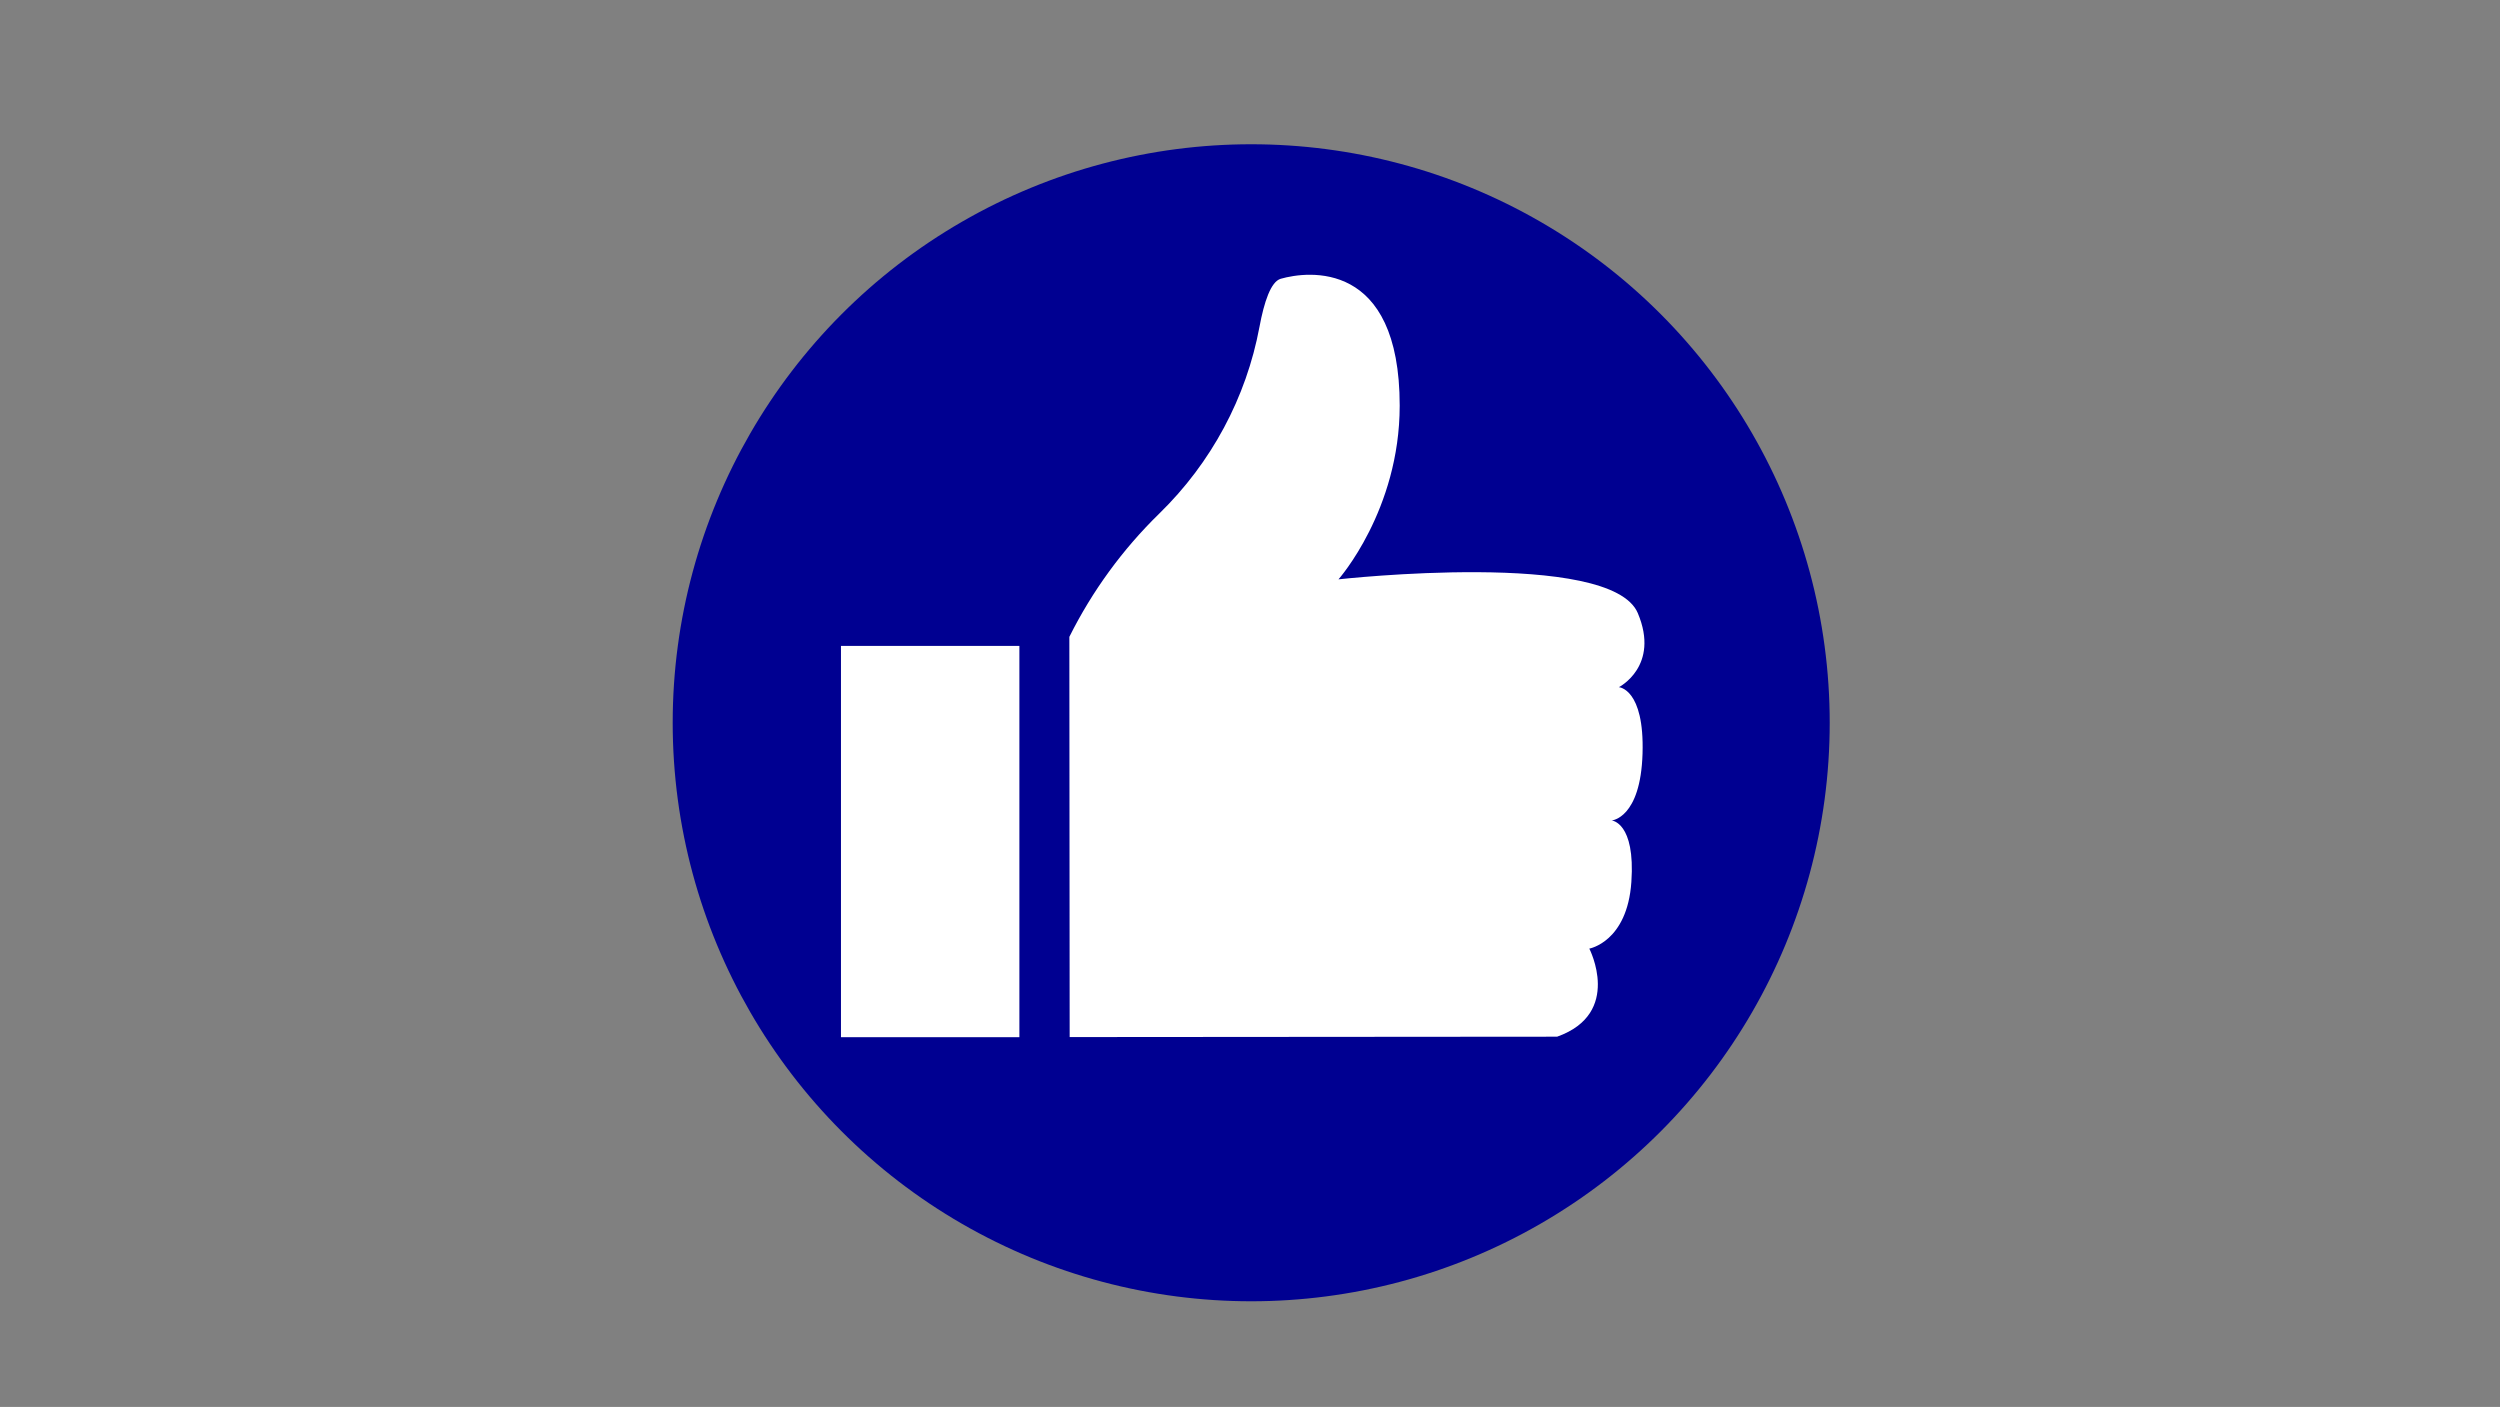 <?xml version="1.0" encoding="utf-8"?>
<!-- Generator: Adobe Illustrator 16.0.0, SVG Export Plug-In . SVG Version: 6.00 Build 0)  -->
<!DOCTYPE svg PUBLIC "-//W3C//DTD SVG 1.1//EN" "http://www.w3.org/Graphics/SVG/1.1/DTD/svg11.dtd">
<svg version="1.1" id="Calque_1" xmlns="http://www.w3.org/2000/svg" xmlns:xlink="http://www.w3.org/1999/xlink" x="0px" y="0px"
	 width="1012.409px" height="569.753px" viewBox="24.39 135.692 1012.409 569.753"
	 enable-background="new 24.39 135.692 1012.409 569.753" xml:space="preserve">
<rect x="24.39" y="135.692" width="1012.409" height="569.753" fill="#808080" stroke="none"/>
<circle display="none" fill="#000091" cx="532.558" cy="428.556" r="233.473"/>
<path display="none" fill="#FFFFFF" d="M646.962,366.464h-11.65v-26.802c0-56.658-46.096-102.754-102.754-102.754
	c-56.66,0-102.754,46.096-102.754,102.754v26.802h-11.648c-5.59,0-10.119,4.531-10.119,10.121v127.615
	c1.268,18.045,6.342,35.035,14.467,50.156c21.064,39.195,62.445,65.85,110.055,65.85c47.611,0,88.994-26.656,110.059-65.852
	c8.125-15.119,13.199-32.111,14.465-50.154V376.582c0-5.589-4.529-10.12-10.119-10.12V366.464z M555.156,530.23h-45.197
	l12.369-47.027c-8.469-3.883-14.354-12.428-14.354-22.352c0-13.578,11.006-24.584,24.584-24.584s24.582,11.006,24.582,24.584
	c0,9.924-5.885,18.469-14.357,22.352L555.156,530.23z M476.257,348.857h0.021v-5.337c0-31.032,25.244-56.278,56.277-56.278
	c31.031,0,56.277,25.246,56.277,56.278v5.556h-0.123v21.246H476.257V348.857L476.257,348.857z"/>
<circle display="none" fill="#000091" cx="532.532" cy="428.878" r="233.796"/>
<path display="none" fill="#FFFFFF" d="M639.19,343.287c-31.23-26.013-58.934-37.422-91.172-37.422
	c-43.822,0-86.638,26.013-103.261,68.452h171.767l-12.593,33.313H435.184c-0.504,2.282-1.007,7.302-1.007,11.409
	c0,4.564,0.505,8.214,1.007,10.951H595.87l-13.097,33.315H443.244c13.097,39.244,54.903,69.365,98.226,69.365
	c34.756,0,66.993-13.691,97.721-37.879v49.741c-36.267,20.079-64.98,28.294-98.727,28.294c-66.492,0-131.973-42.896-149.101-109.521
	h-37.779l8.563-33.315h22.667c-0.504-2.737-1.007-6.844-1.007-10.496c0-2.281,0.504-8.671,1.007-11.864H354.59l8.563-33.313h28.712
	c19.141-64.803,82.609-108.611,154.643-108.611c36.77,0,62.458,9.582,92.681,26.468v51.11L639.19,343.287z"/>
<circle display="none" fill="#000091" cx="531.753" cy="429.058" r="234.947"/>
<g display="none">
	<path display="inline" fill="#FFFFFF" d="M613.709,464.539v-2.72c0-9.096,7.374-16.471,16.47-16.471h2.719
		c15.968,0,25.949-17.286,17.964-31.114l-1.358-2.355c-4.546-7.876-1.849-17.949,6.028-22.495l2.354-1.359
		c13.83-7.985,13.83-27.944,0-35.932l-2.354-1.358c-7.877-4.547-10.574-14.62-6.028-22.497l1.358-2.354
		c7.985-13.831-1.996-31.117-17.964-31.117h-2.719c-9.096,0-16.47-7.374-16.47-16.47v-2.717c0-15.969-17.287-25.951-31.118-17.967
		l-2.354,1.359c-7.876,4.547-17.947,1.849-22.497-6.028l-1.356-2.354c-7.985-13.83-27.946-13.83-35.933,0l-1.358,2.354
		c-4.549,7.877-14.62,10.575-22.498,6.028l-2.354-1.359c-13.829-7.984-31.116,1.998-31.116,17.967v2.717
		c0,9.096-7.373,16.47-16.471,16.47h-2.718c-15.969,0-25.95,17.286-17.966,31.117l1.358,2.354c4.549,7.877,1.85,17.949-6.027,22.497
		l-2.354,1.358c-13.829,7.984-13.829,27.946,0,35.932l2.354,1.359c7.877,4.546,10.576,14.619,6.027,22.495l-1.358,2.355
		c-7.984,13.828,1.997,31.114,17.966,31.114h2.718c9.098,0,16.471,7.375,16.471,16.471v2.72c0,15.97,17.287,25.95,31.116,17.966
		l2.354-1.357c7.878-4.55,17.949-1.85,22.498,6.026l1.358,2.354c7.983,13.83,27.944,13.83,35.933,0l1.356-2.354
		c4.55-7.876,14.621-10.576,22.497-6.026l2.354,1.357C596.422,490.489,613.709,480.509,613.709,464.539z M538.414,465.726
		c-52.834,0-95.667-42.83-95.667-95.667c0-52.836,42.833-95.667,95.667-95.667c52.84,0,95.668,42.831,95.668,95.667
		C634.082,422.896,591.253,465.726,538.414,465.726z"/>
	<circle display="inline" fill="#FFFFFF" cx="538.416" cy="370.059" r="87.637"/>
	<path display="inline" fill="#FFFFFF" d="M692.18,571.008l-59.197-93.375c-0.93-1.466-3.149-1.165-3.656,0.493l-2.315,7.57
		c-1.576,5.146-5.321,9.353-10.254,11.51l-10.486,4.587c-3.958,1.73-8.401,2.018-12.55,0.813l-9.214-5.364
		c-1.812-1.059-3.842,0.995-2.763,2.797l55.384,92.486c0.662,1.108,2.308,0.974,2.778-0.229l10.521-26.692
		c0.72-1.822,2.702-2.807,4.588-2.274l35.43,10.006C691.818,573.723,692.945,572.214,692.18,571.008L692.18,571.008z"/>
	<path display="inline" fill="#FFFFFF" d="M497.61,499.008l-9.214,5.366c-4.148,1.206-8.588,0.916-12.548-0.813l-10.487-4.588
		c-4.935-2.156-8.679-6.36-10.254-11.509l-2.315-7.571c-0.507-1.657-2.727-1.958-3.656-0.492l-59.198,93.377
		c-0.765,1.204,0.363,2.717,1.735,2.329l35.429-10.005c1.887-0.535,3.867,0.449,4.587,2.271l10.521,26.694
		c0.472,1.201,2.118,1.336,2.779,0.23l55.384-92.488C501.452,500.009,499.423,497.956,497.61,499.008L497.61,499.008z"/>
</g>
<circle fill="#000091" cx="531.082" cy="428.387" r="234.275"/>
<g>
	<path fill="#FFFFFF" d="M679.967,413.978c0,0,16.732-8.483,7.677-29.99c-10.931-25.962-121.214-13.686-121.214-13.686
		s24.778-27.948,24.785-70.327c0.007-59.242-37.27-54.515-48.177-51.39c-4,1.146-6.735,9.413-8.597,19.424
		c-5.354,28.785-19.584,55.177-40.547,75.619c-14.862,14.496-27.187,31.384-36.456,49.961l0.127,162.078l197.397-0.154
		c26.606-9.45,13.039-35.668,13.039-35.668s15.356-2.695,17.032-26.966c1.674-24.275-8.003-24.929-8.003-24.929
		s11.745-0.769,12.528-27.096c0.786-26.326-9.593-26.879-9.593-26.879V413.978z"/>
	<path fill="#FFFFFF" d="M364.952,397.26h72.253v158.456h-72.253V397.26z"/>
</g>
</svg>
